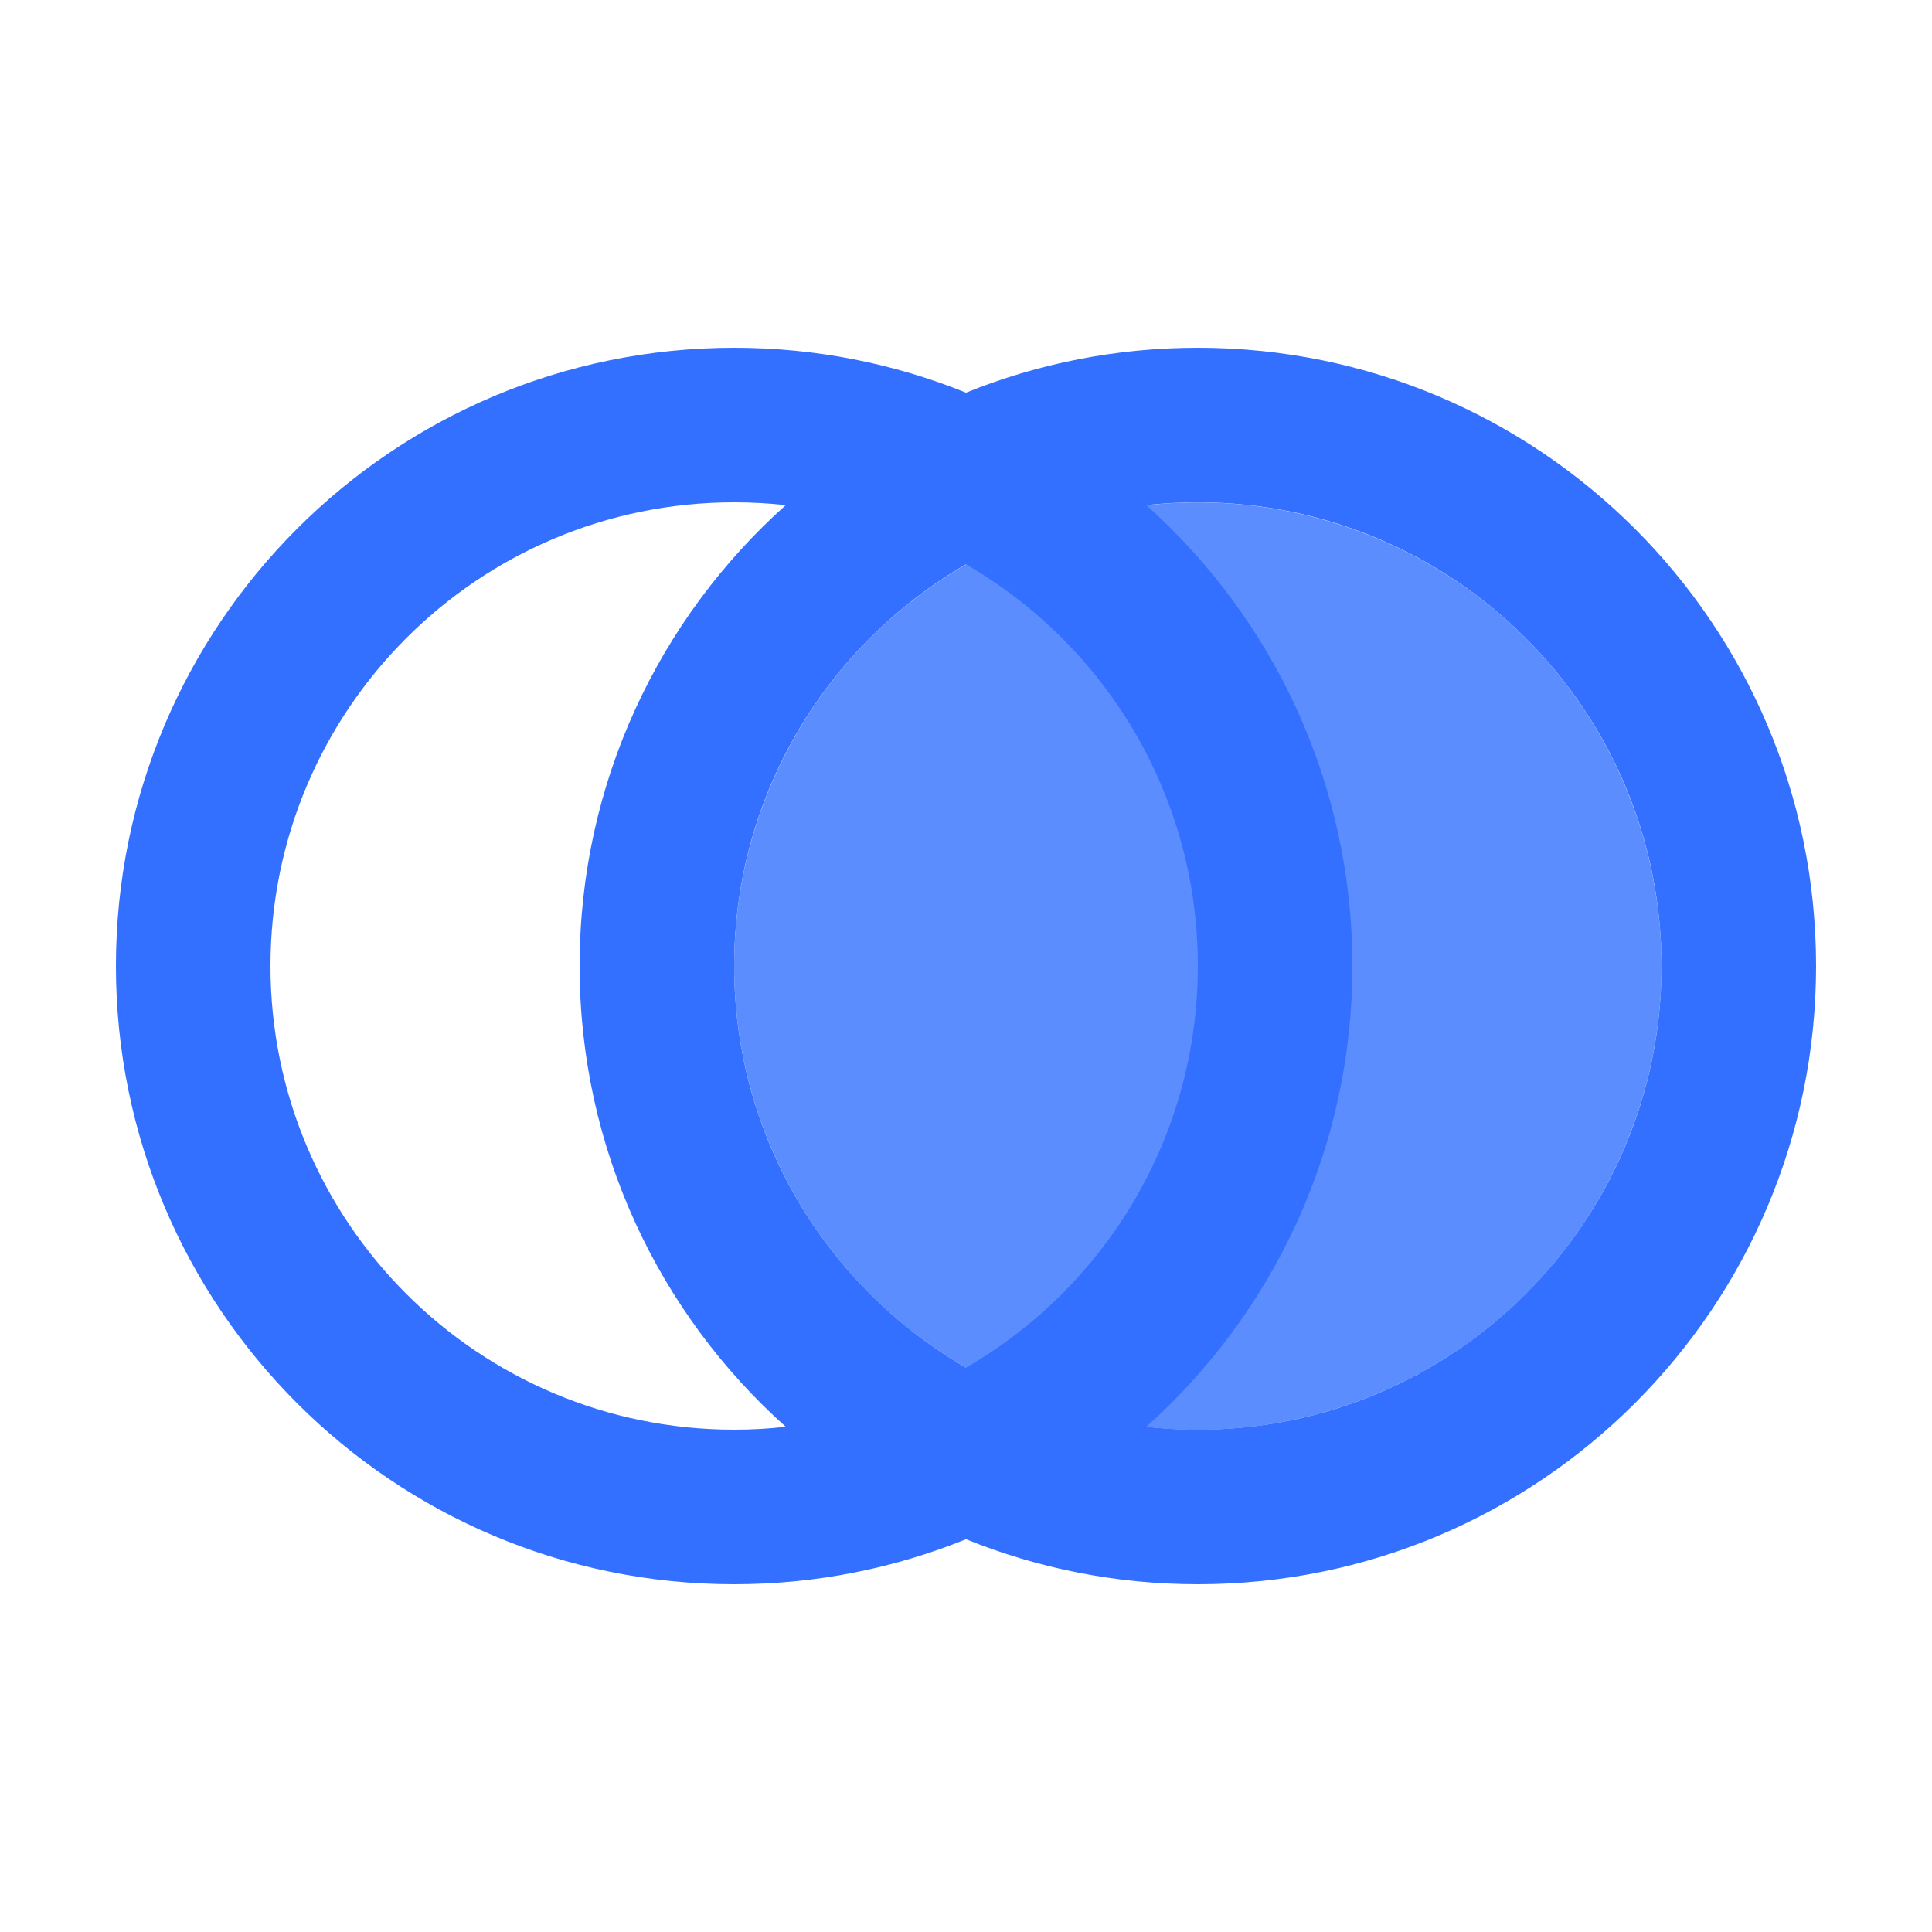 <svg width="20" height="20" viewBox="0 0 20 20" fill="none" xmlns="http://www.w3.org/2000/svg">
<g id="icon_right-association">
<circle id="Ellipse 122" cx="12.4" cy="10.001" r="4.8" fill="#5C8DFF"/>
<path id="Union" fill-rule="evenodd" clip-rule="evenodd" d="M10 15.934C9.259 16.234 8.449 16.4 7.6 16.4C4.065 16.4 1.2 13.534 1.2 10C1.2 6.465 4.065 3.6 7.6 3.6C8.449 3.6 9.259 3.765 10 4.065C10.741 3.765 11.551 3.6 12.4 3.6C15.935 3.6 18.8 6.465 18.8 10C18.8 13.534 15.935 16.4 12.4 16.4C11.551 16.4 10.741 16.234 10 15.934ZM11.866 14.77C12.042 14.79 12.22 14.8 12.4 14.8C15.051 14.8 17.2 12.651 17.2 10C17.2 7.349 15.051 5.2 12.4 5.2C12.22 5.2 12.042 5.21 11.866 5.229C13.176 6.401 14 8.104 14 10C14 11.895 13.176 13.598 11.866 14.77ZM8.134 5.229C7.959 5.21 7.78 5.2 7.6 5.2C4.949 5.2 2.8 7.349 2.8 10C2.8 12.651 4.949 14.8 7.6 14.8C7.78 14.8 7.959 14.79 8.134 14.77C6.824 13.598 6 11.895 6 10C6 8.104 6.824 6.401 8.134 5.229ZM10 5.842C8.565 6.672 7.6 8.223 7.6 10C7.6 11.776 8.565 13.328 10 14.158C11.435 13.328 12.4 11.776 12.4 10C12.4 8.223 11.435 6.672 10 5.842Z" fill="#3370FF"/>
</g>
</svg>
